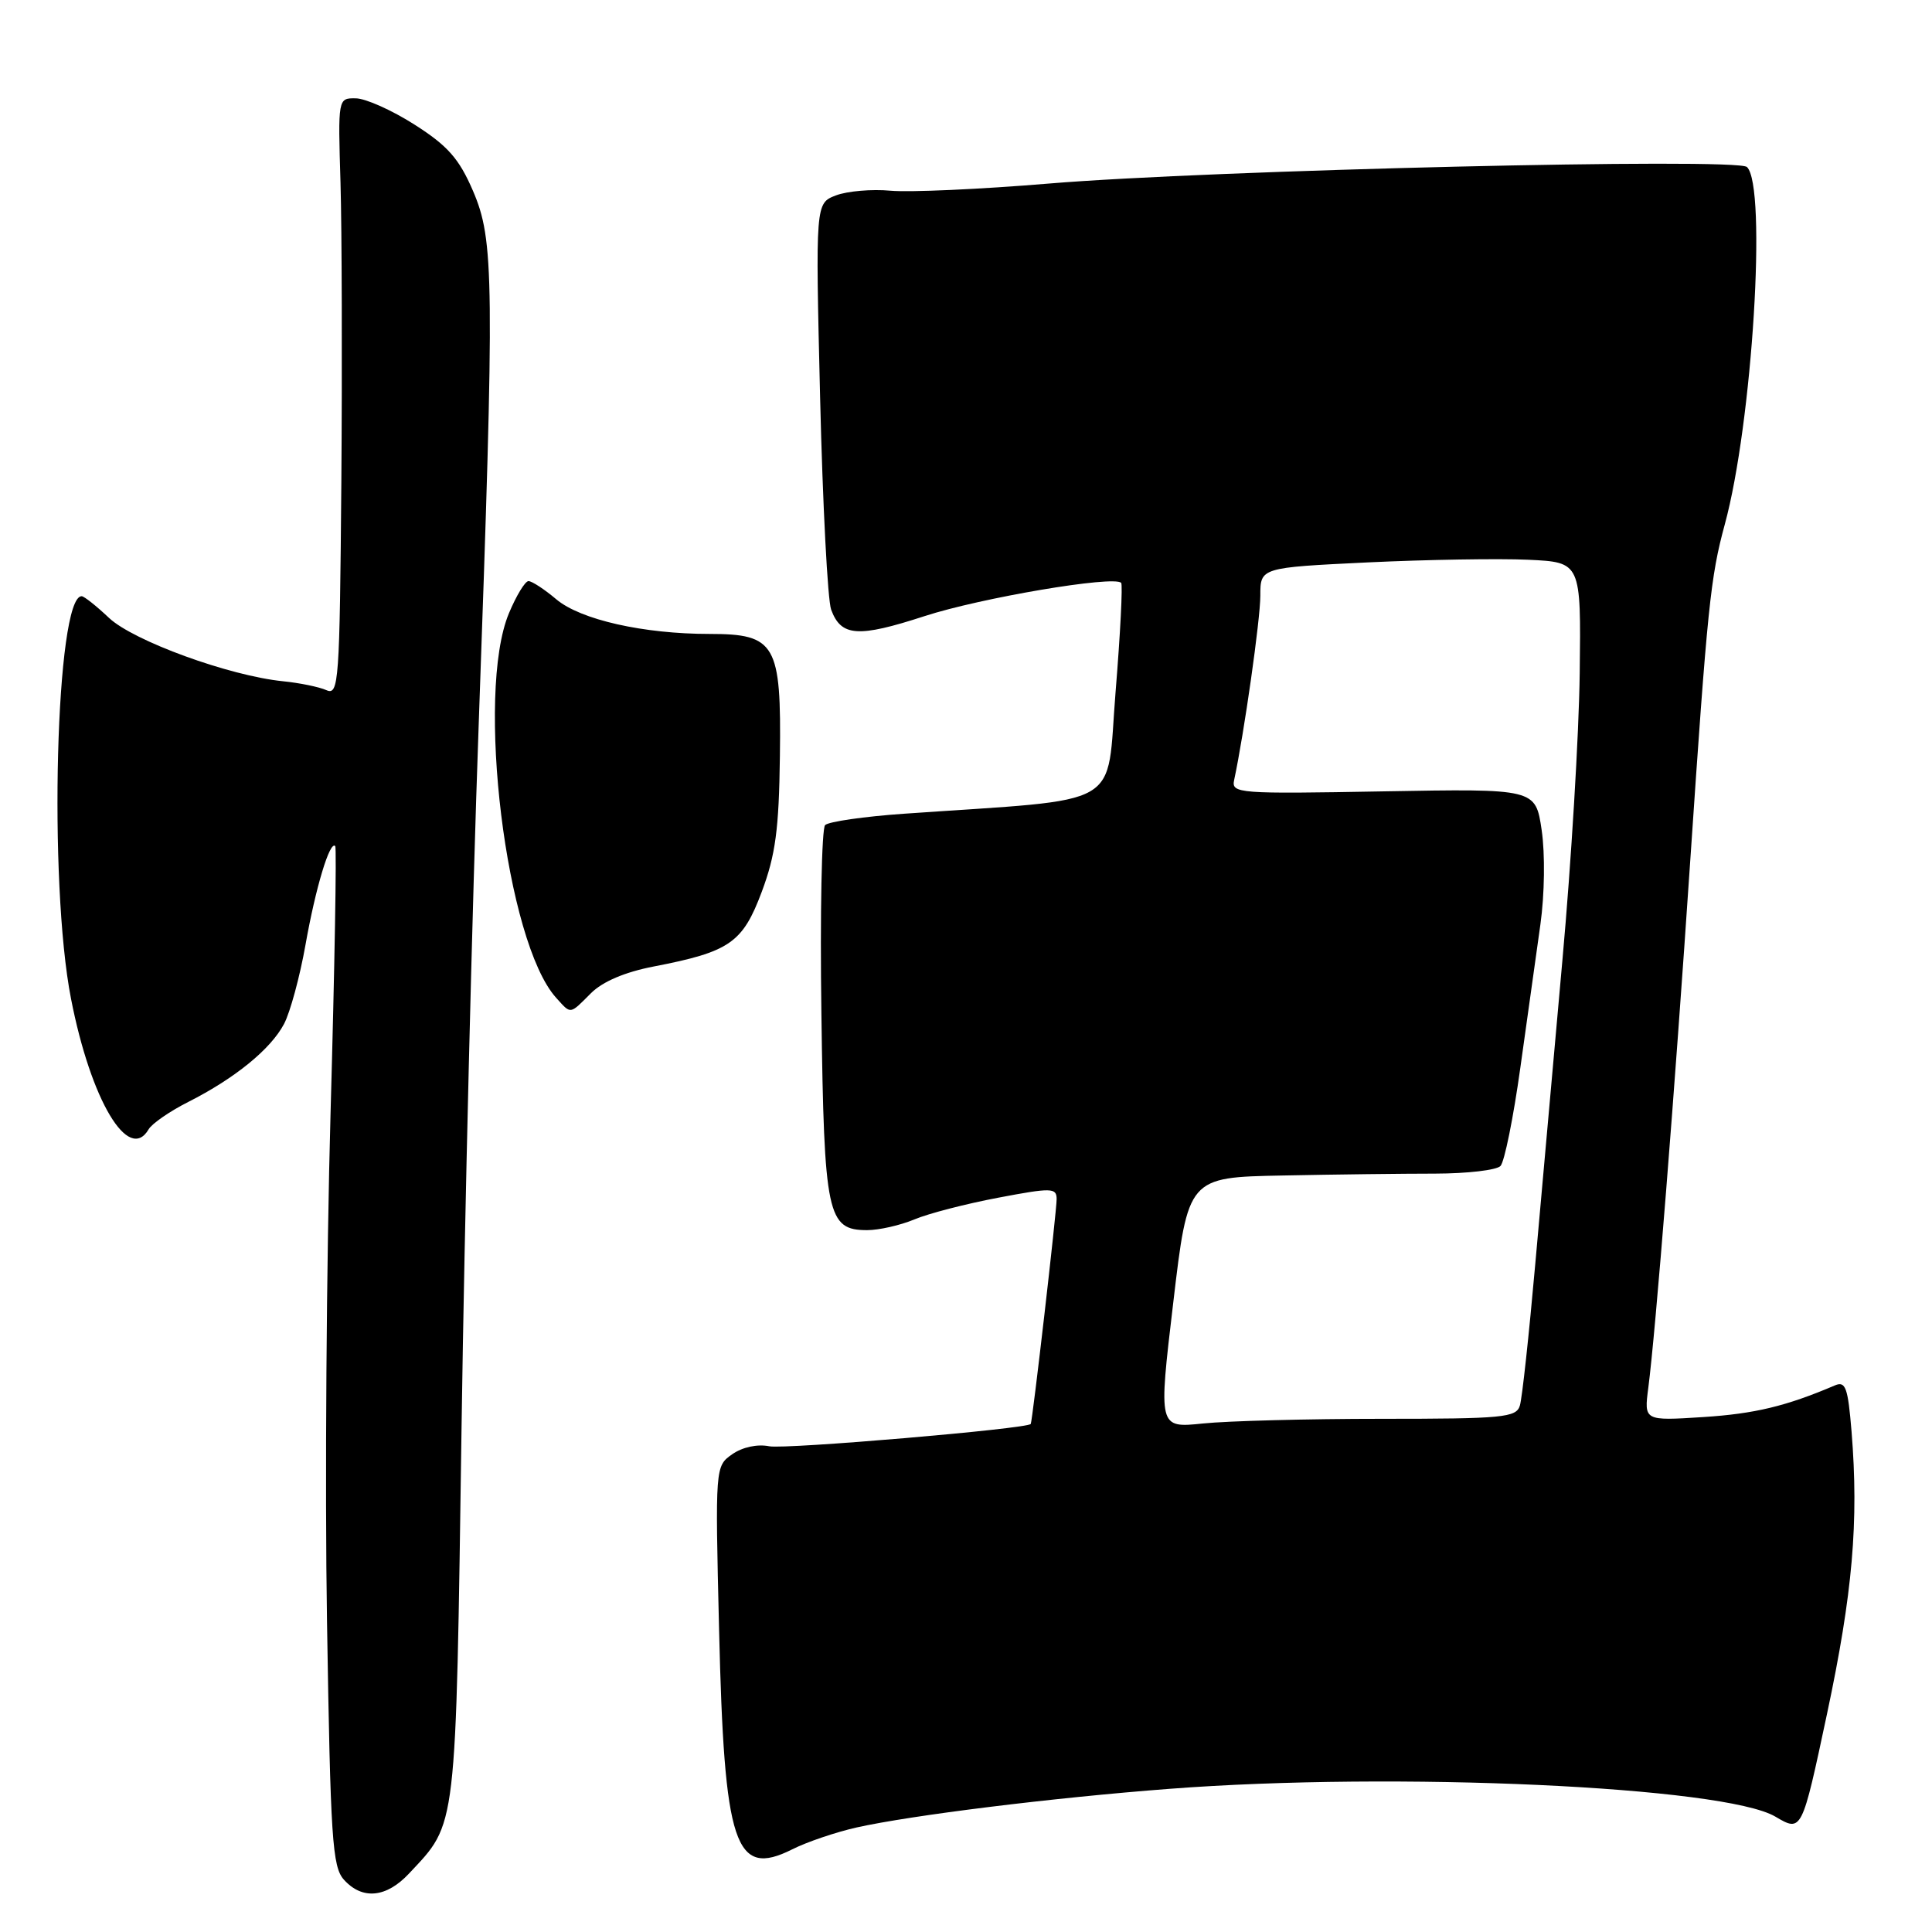 <?xml version="1.0" encoding="UTF-8" standalone="no"?>
<!DOCTYPE svg PUBLIC "-//W3C//DTD SVG 1.1//EN" "http://www.w3.org/Graphics/SVG/1.1/DTD/svg11.dtd" >
<svg xmlns="http://www.w3.org/2000/svg" xmlns:xlink="http://www.w3.org/1999/xlink" version="1.1" viewBox="0 0 256 256">
 <g >
 <path fill="currentColor"
d=" M 54.20 248.25 C 60.59 241.42 60.38 243.20 61.16 189.00 C 61.55 161.77 62.57 119.92 63.43 96.00 C 65.54 36.75 65.49 31.82 62.65 25.24 C 60.82 21.01 59.32 19.31 54.94 16.52 C 51.95 14.61 48.44 13.04 47.14 13.03 C 44.78 13.00 44.78 13.00 45.12 24.25 C 45.30 30.44 45.35 48.26 45.23 63.86 C 45.01 90.44 44.89 92.17 43.25 91.45 C 42.29 91.02 39.70 90.49 37.50 90.27 C 30.37 89.55 17.68 84.92 14.45 81.88 C 12.78 80.30 11.14 79.00 10.82 79.00 C 7.40 79.00 6.39 116.91 9.41 132.34 C 12.03 145.79 17.04 154.19 19.70 149.63 C 20.14 148.88 22.51 147.24 24.97 146.00 C 31.13 142.88 35.86 139.03 37.63 135.69 C 38.45 134.14 39.73 129.42 40.48 125.19 C 41.82 117.61 43.71 111.35 44.42 112.11 C 44.62 112.33 44.34 128.25 43.80 147.50 C 43.26 166.75 43.04 197.05 43.33 214.83 C 43.79 243.66 44.03 247.38 45.58 249.08 C 48.01 251.77 51.19 251.47 54.20 248.25 Z  M 113.50 242.15 C 120.76 240.53 139.47 238.21 154.95 237.03 C 184.95 234.73 228.49 236.73 235.24 240.71 C 238.75 242.78 238.75 242.78 242.08 227.14 C 245.49 211.11 246.31 201.66 245.34 189.68 C 244.86 183.86 244.55 182.97 243.14 183.57 C 236.67 186.33 232.51 187.33 225.67 187.77 C 217.84 188.27 217.84 188.27 218.41 183.88 C 219.38 176.43 221.89 144.89 223.97 114.00 C 226.24 80.41 226.65 76.43 228.54 69.50 C 232.20 56.09 234.15 24.67 231.48 22.13 C 230.17 20.88 160.57 22.53 139.00 24.32 C 129.93 25.08 120.47 25.50 118.00 25.27 C 115.53 25.04 112.27 25.32 110.77 25.89 C 108.05 26.93 108.05 26.93 108.67 52.72 C 109.01 66.90 109.67 79.52 110.13 80.78 C 111.45 84.36 113.69 84.51 122.51 81.64 C 129.94 79.22 147.57 76.23 148.56 77.23 C 148.78 77.45 148.45 83.95 147.82 91.68 C 146.54 107.40 149.41 105.75 119.83 107.82 C 114.51 108.19 109.79 108.87 109.33 109.33 C 108.88 109.79 108.65 121.04 108.84 134.33 C 109.20 161.02 109.62 163.00 114.90 163.00 C 116.47 163.00 119.29 162.36 121.16 161.58 C 123.03 160.79 128.04 159.50 132.28 158.70 C 139.34 157.36 140.00 157.38 140.01 158.87 C 140.03 160.38 136.81 188.28 136.58 188.68 C 136.20 189.32 104.07 192.06 101.94 191.64 C 100.36 191.32 98.38 191.75 97.03 192.69 C 94.77 194.28 94.76 194.30 95.28 215.89 C 95.96 244.63 97.36 248.86 104.97 245.05 C 106.91 244.07 110.75 242.77 113.50 242.15 Z  M 78.31 131.60 C 79.85 130.06 82.82 128.80 86.60 128.07 C 96.70 126.12 98.40 124.94 100.94 118.16 C 102.76 113.29 103.22 109.88 103.34 100.19 C 103.54 85.33 102.77 84.00 94.03 84.00 C 85.26 84.00 76.93 82.12 73.71 79.41 C 72.14 78.08 70.48 77.00 70.03 77.00 C 69.58 77.00 68.42 78.91 67.44 81.25 C 63.00 91.86 67.05 124.87 73.69 132.21 C 75.70 134.43 75.44 134.47 78.31 131.60 Z  M 155.46 172.62 C 157.42 156.00 157.42 156.00 169.96 155.76 C 176.86 155.62 185.96 155.51 190.19 155.51 C 194.41 155.50 198.30 155.05 198.82 154.50 C 199.35 153.95 200.53 148.10 201.45 141.50 C 202.37 134.90 203.57 126.35 204.11 122.50 C 204.67 118.51 204.74 113.14 204.28 110.00 C 203.47 104.50 203.47 104.50 183.30 104.86 C 164.04 105.21 163.15 105.14 163.53 103.36 C 164.85 97.21 167.00 82.08 167.00 78.93 C 167.00 75.21 167.00 75.21 181.25 74.52 C 189.09 74.15 198.65 73.99 202.50 74.17 C 209.50 74.50 209.50 74.50 209.32 89.20 C 209.22 97.28 208.19 114.38 207.03 127.20 C 205.88 140.01 204.26 158.15 203.43 167.50 C 202.60 176.85 201.69 185.29 201.39 186.25 C 200.92 187.83 199.15 188.00 183.08 188.00 C 173.30 188.00 162.64 188.28 159.39 188.62 C 153.49 189.23 153.49 189.23 155.46 172.62 Z "/>
</g>
</svg>